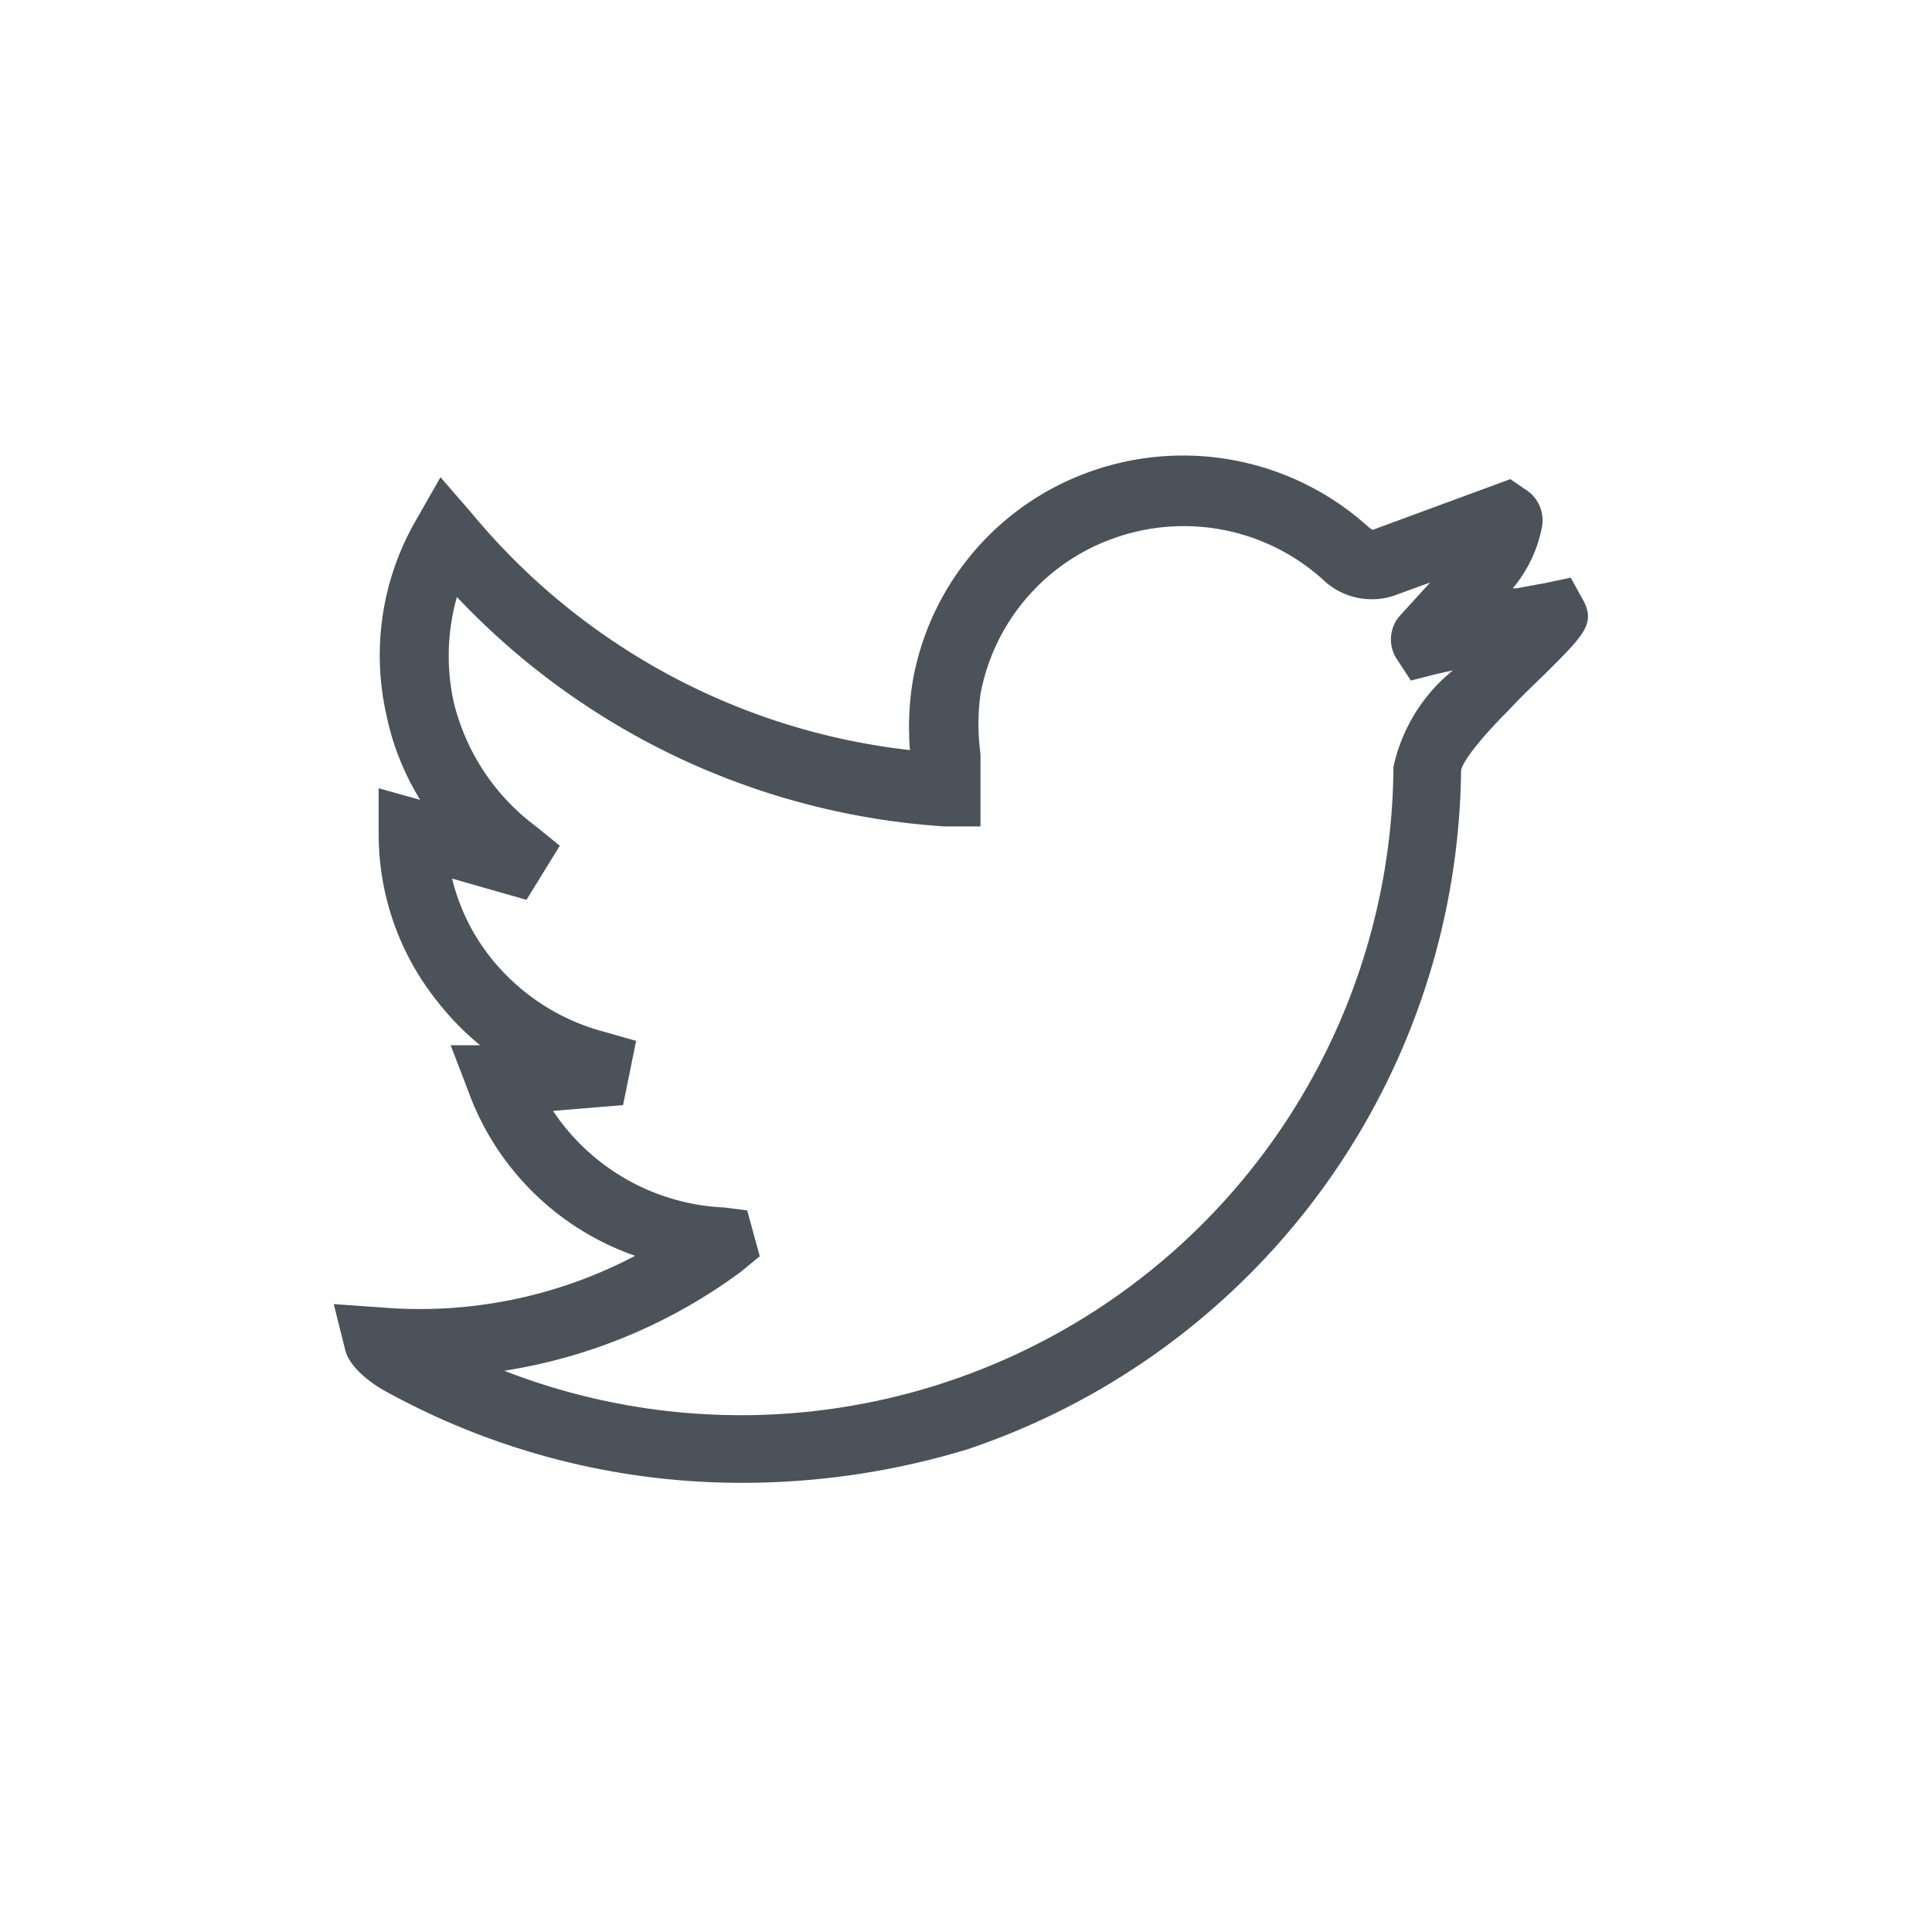 <svg id="Layer_1" data-name="Layer 1" xmlns="http://www.w3.org/2000/svg" viewBox="0 0 40 40"><defs><style>.cls-1{fill:#4b5259;}.cls-2{fill:none;}</style></defs><title>Artboard 37</title><path class="cls-1" d="M15.27,30.7a15.24,15.24,0,0,1-7.35-1.93s-.65-.36-.77-.81L6.91,27l1,.07A9.56,9.56,0,0,0,13.15,26a5.65,5.65,0,0,1-3.47-3.45l-.35-.91.61,0a5.78,5.78,0,0,1-.88-.9,5.54,5.54,0,0,1-1.22-3.48v-.94l.86.24A5.41,5.41,0,0,1,8,14.8a5.59,5.59,0,0,1,.63-4.06l.49-.86.65.75a13.77,13.77,0,0,0,9.07,4.9,5.85,5.85,0,0,1,.07-1.5,5.65,5.65,0,0,1,3.76-4.3,5.72,5.72,0,0,1,5.64,1.16.43.43,0,0,0,.11.08l2.85-1.05.38.26a.76.76,0,0,1,.28.7,2.78,2.78,0,0,1-.61,1.3l.08,0,.6-.11.52-.11.26.47c.26.49,0,.73-.79,1.52-.27.26-.57.55-.75.75l-.1.1c-.77.79-.88,1.08-.89,1.15A15,15,0,0,1,20.05,30,16,16,0,0,1,15.27,30.7Zm-4.83-2.32a13.51,13.51,0,0,0,18.41-12.5,3.53,3.53,0,0,1,1.23-2l-.36.08-.51.13-.3-.46a.74.74,0,0,1,.08-.89l.62-.68-.66.24A1.46,1.46,0,0,1,27.39,12a4.3,4.3,0,0,0-4.26-.88,4.25,4.25,0,0,0-2.83,3.25,4.58,4.58,0,0,0,0,1.24c0,.24,0,.49,0,.74v.76l-.75,0A15.24,15.24,0,0,1,9.46,12.36a4.47,4.47,0,0,0-.07,2.16,4.54,4.54,0,0,0,1.72,2.6l.48.39-.69,1.12-1.54-.44a4.24,4.24,0,0,0,.81,1.65,4.45,4.45,0,0,0,2.37,1.53l.63.18-.27,1.33L11.45,23A4.5,4.5,0,0,0,15,25h0l.47.06.26.95-.39.32A11.13,11.13,0,0,1,10.44,28.38Zm21-17h0Z"/><rect class="cls-2" width="40" height="40"/></svg>